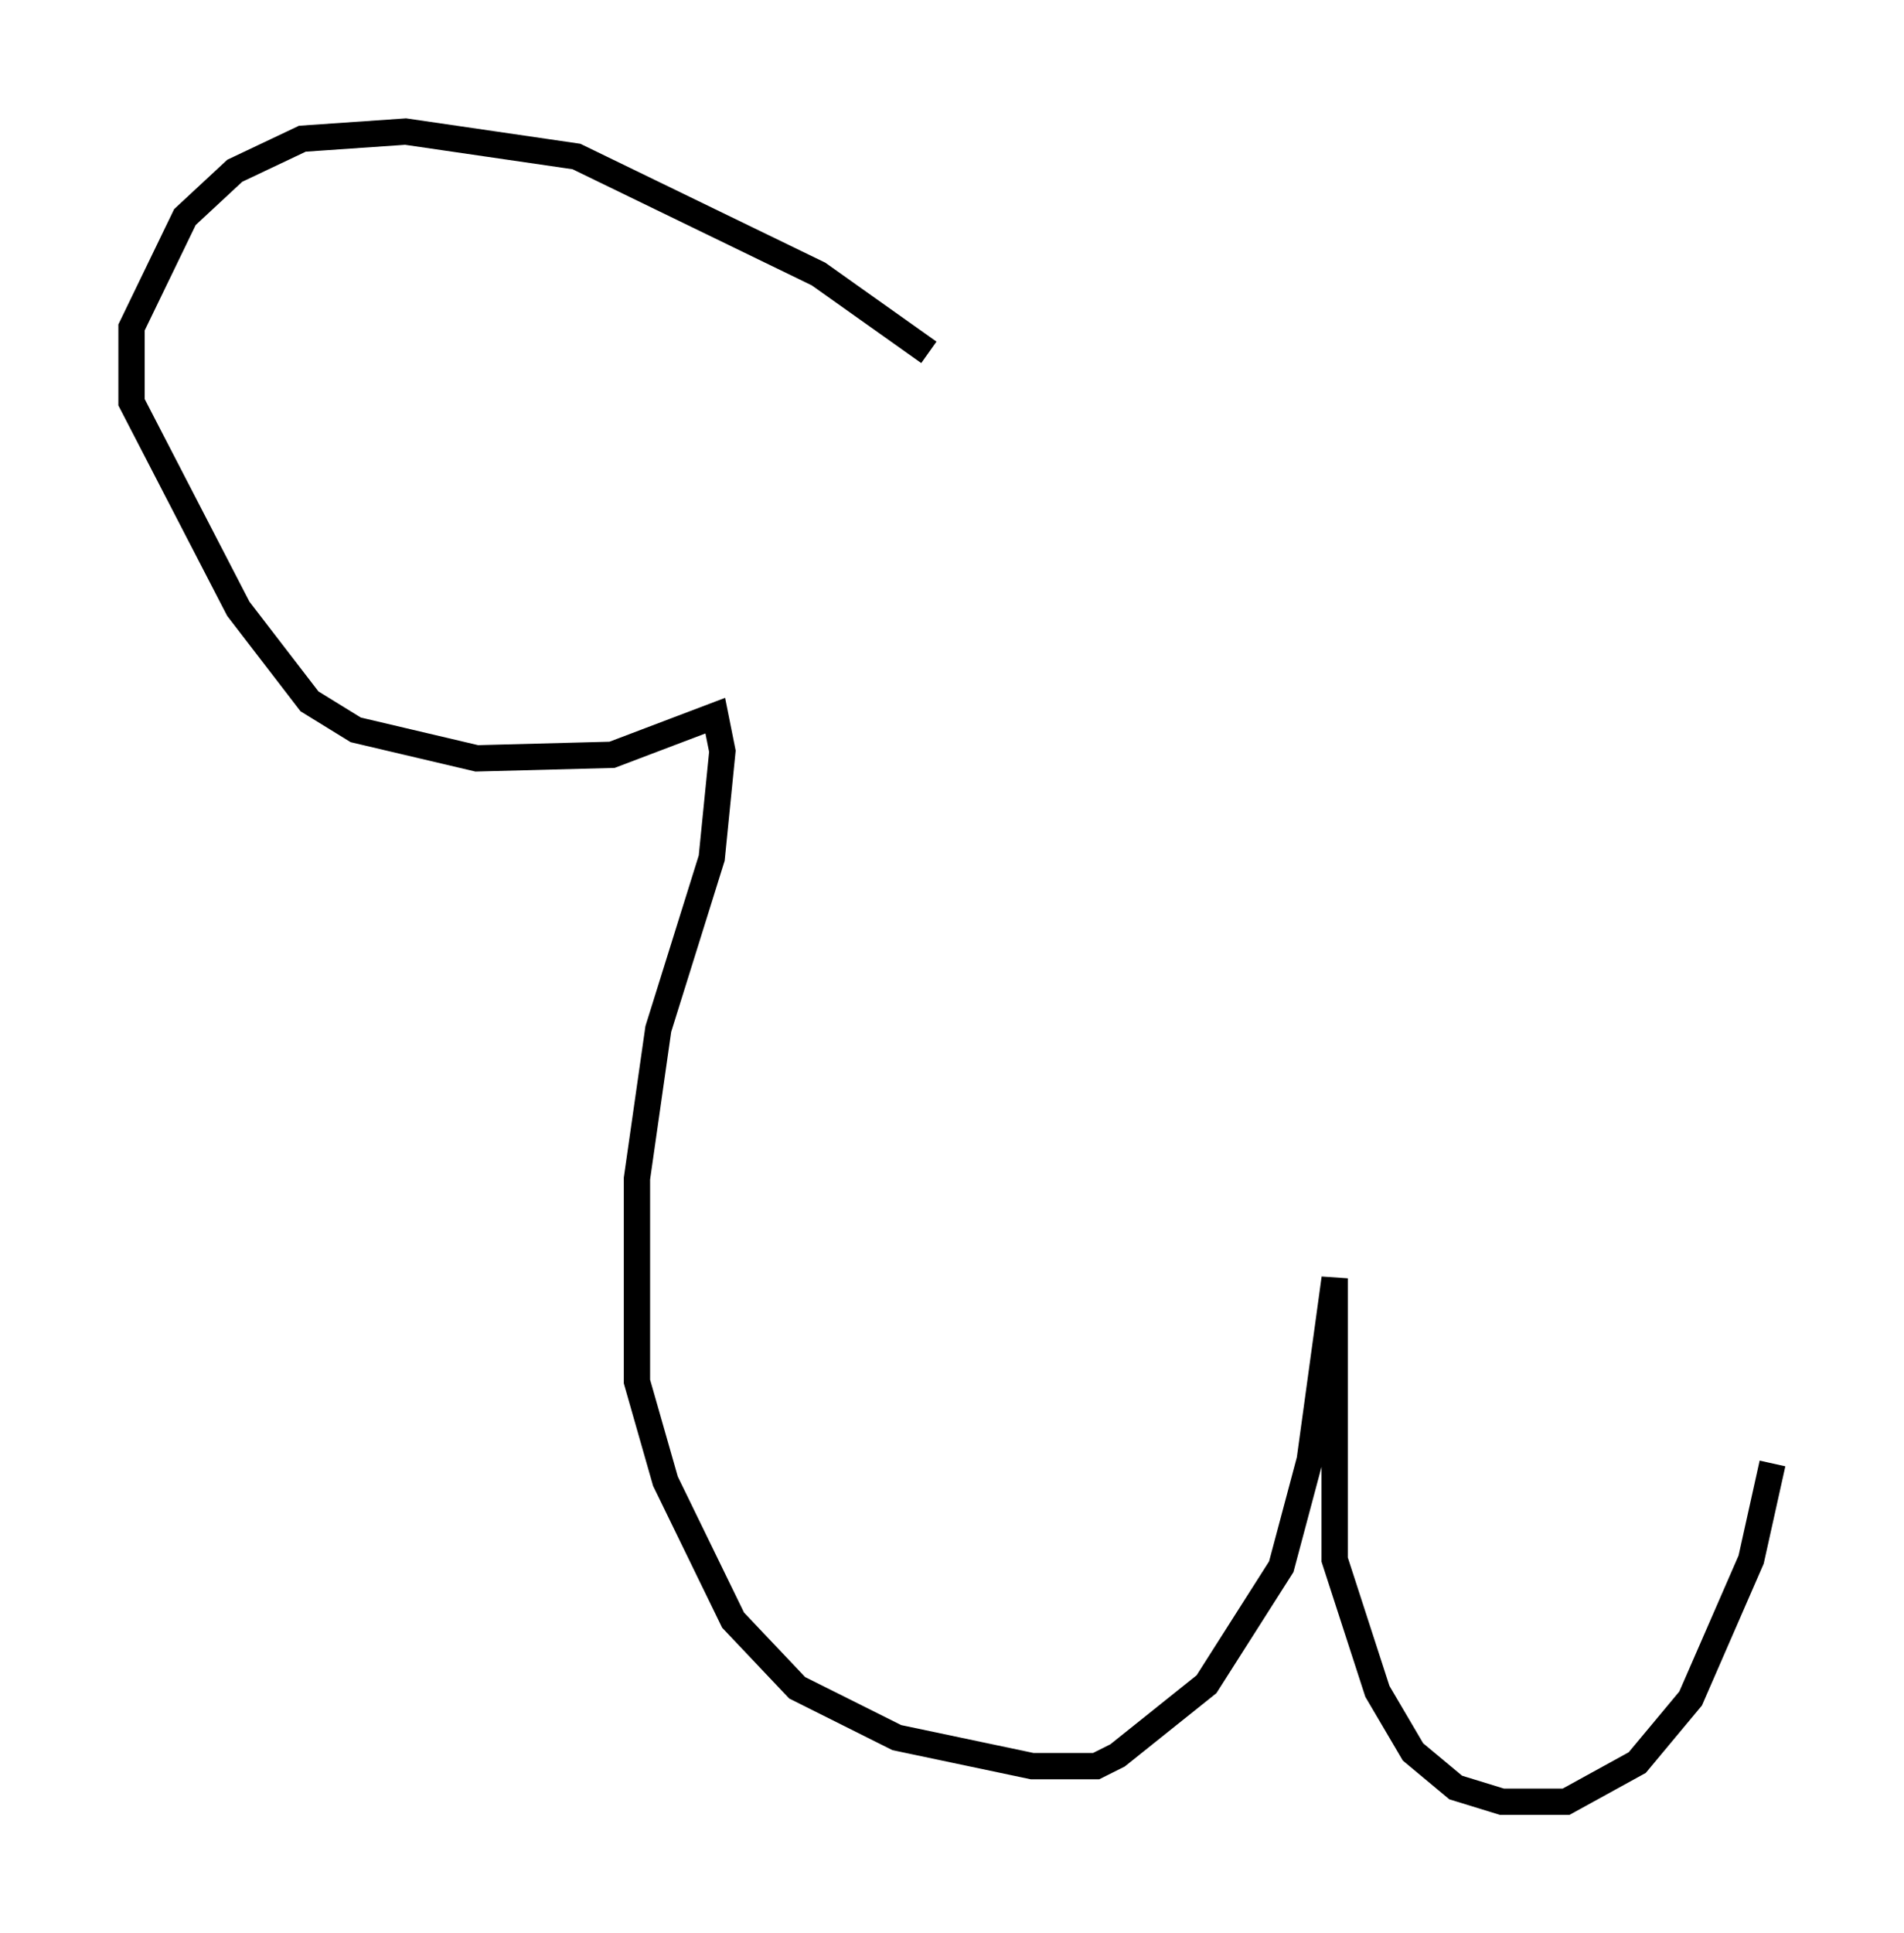 <?xml version="1.0" encoding="utf-8" ?>
<svg baseProfile="full" height="73.463" version="1.1" width="72.381" xmlns="http://www.w3.org/2000/svg" xmlns:ev="http://www.w3.org/2001/xml-events" xmlns:xlink="http://www.w3.org/1999/xlink"><defs /><rect fill="white" height="73.463" width="72.381" x="0" y="0" /><path d="M35.852, 6.488 m-0.541, 6.901 l-4.195, -2.977 -9.202, -4.465 l-6.495, -0.947 -3.924, 0.271 l-2.571, 1.218 -1.894, 1.759 l-2.03, 4.195 0.0, 2.842 l4.059, 7.848 2.706, 3.518 l1.759, 1.083 4.601, 1.083 l5.142, -0.135 3.924, -1.488 l0.271, 1.353 -0.406, 4.059 l-2.03, 6.495 -0.812, 5.683 l0.0, 7.713 1.083, 3.789 l2.571, 5.277 2.436, 2.571 l3.789, 1.894 5.142, 1.083 l2.436, 0.0 0.812, -0.406 l3.383, -2.706 2.842, -4.465 l1.083, -4.059 0.947, -6.901 l0.0, 10.69 1.624, 5.007 l1.353, 2.3 1.624, 1.353 l1.759, 0.541 2.436, 0.0 l2.706, -1.488 2.03, -2.436 l2.3, -5.277 0.812, -3.654 " fill="none" stroke="black" stroke-width="1" /></svg>